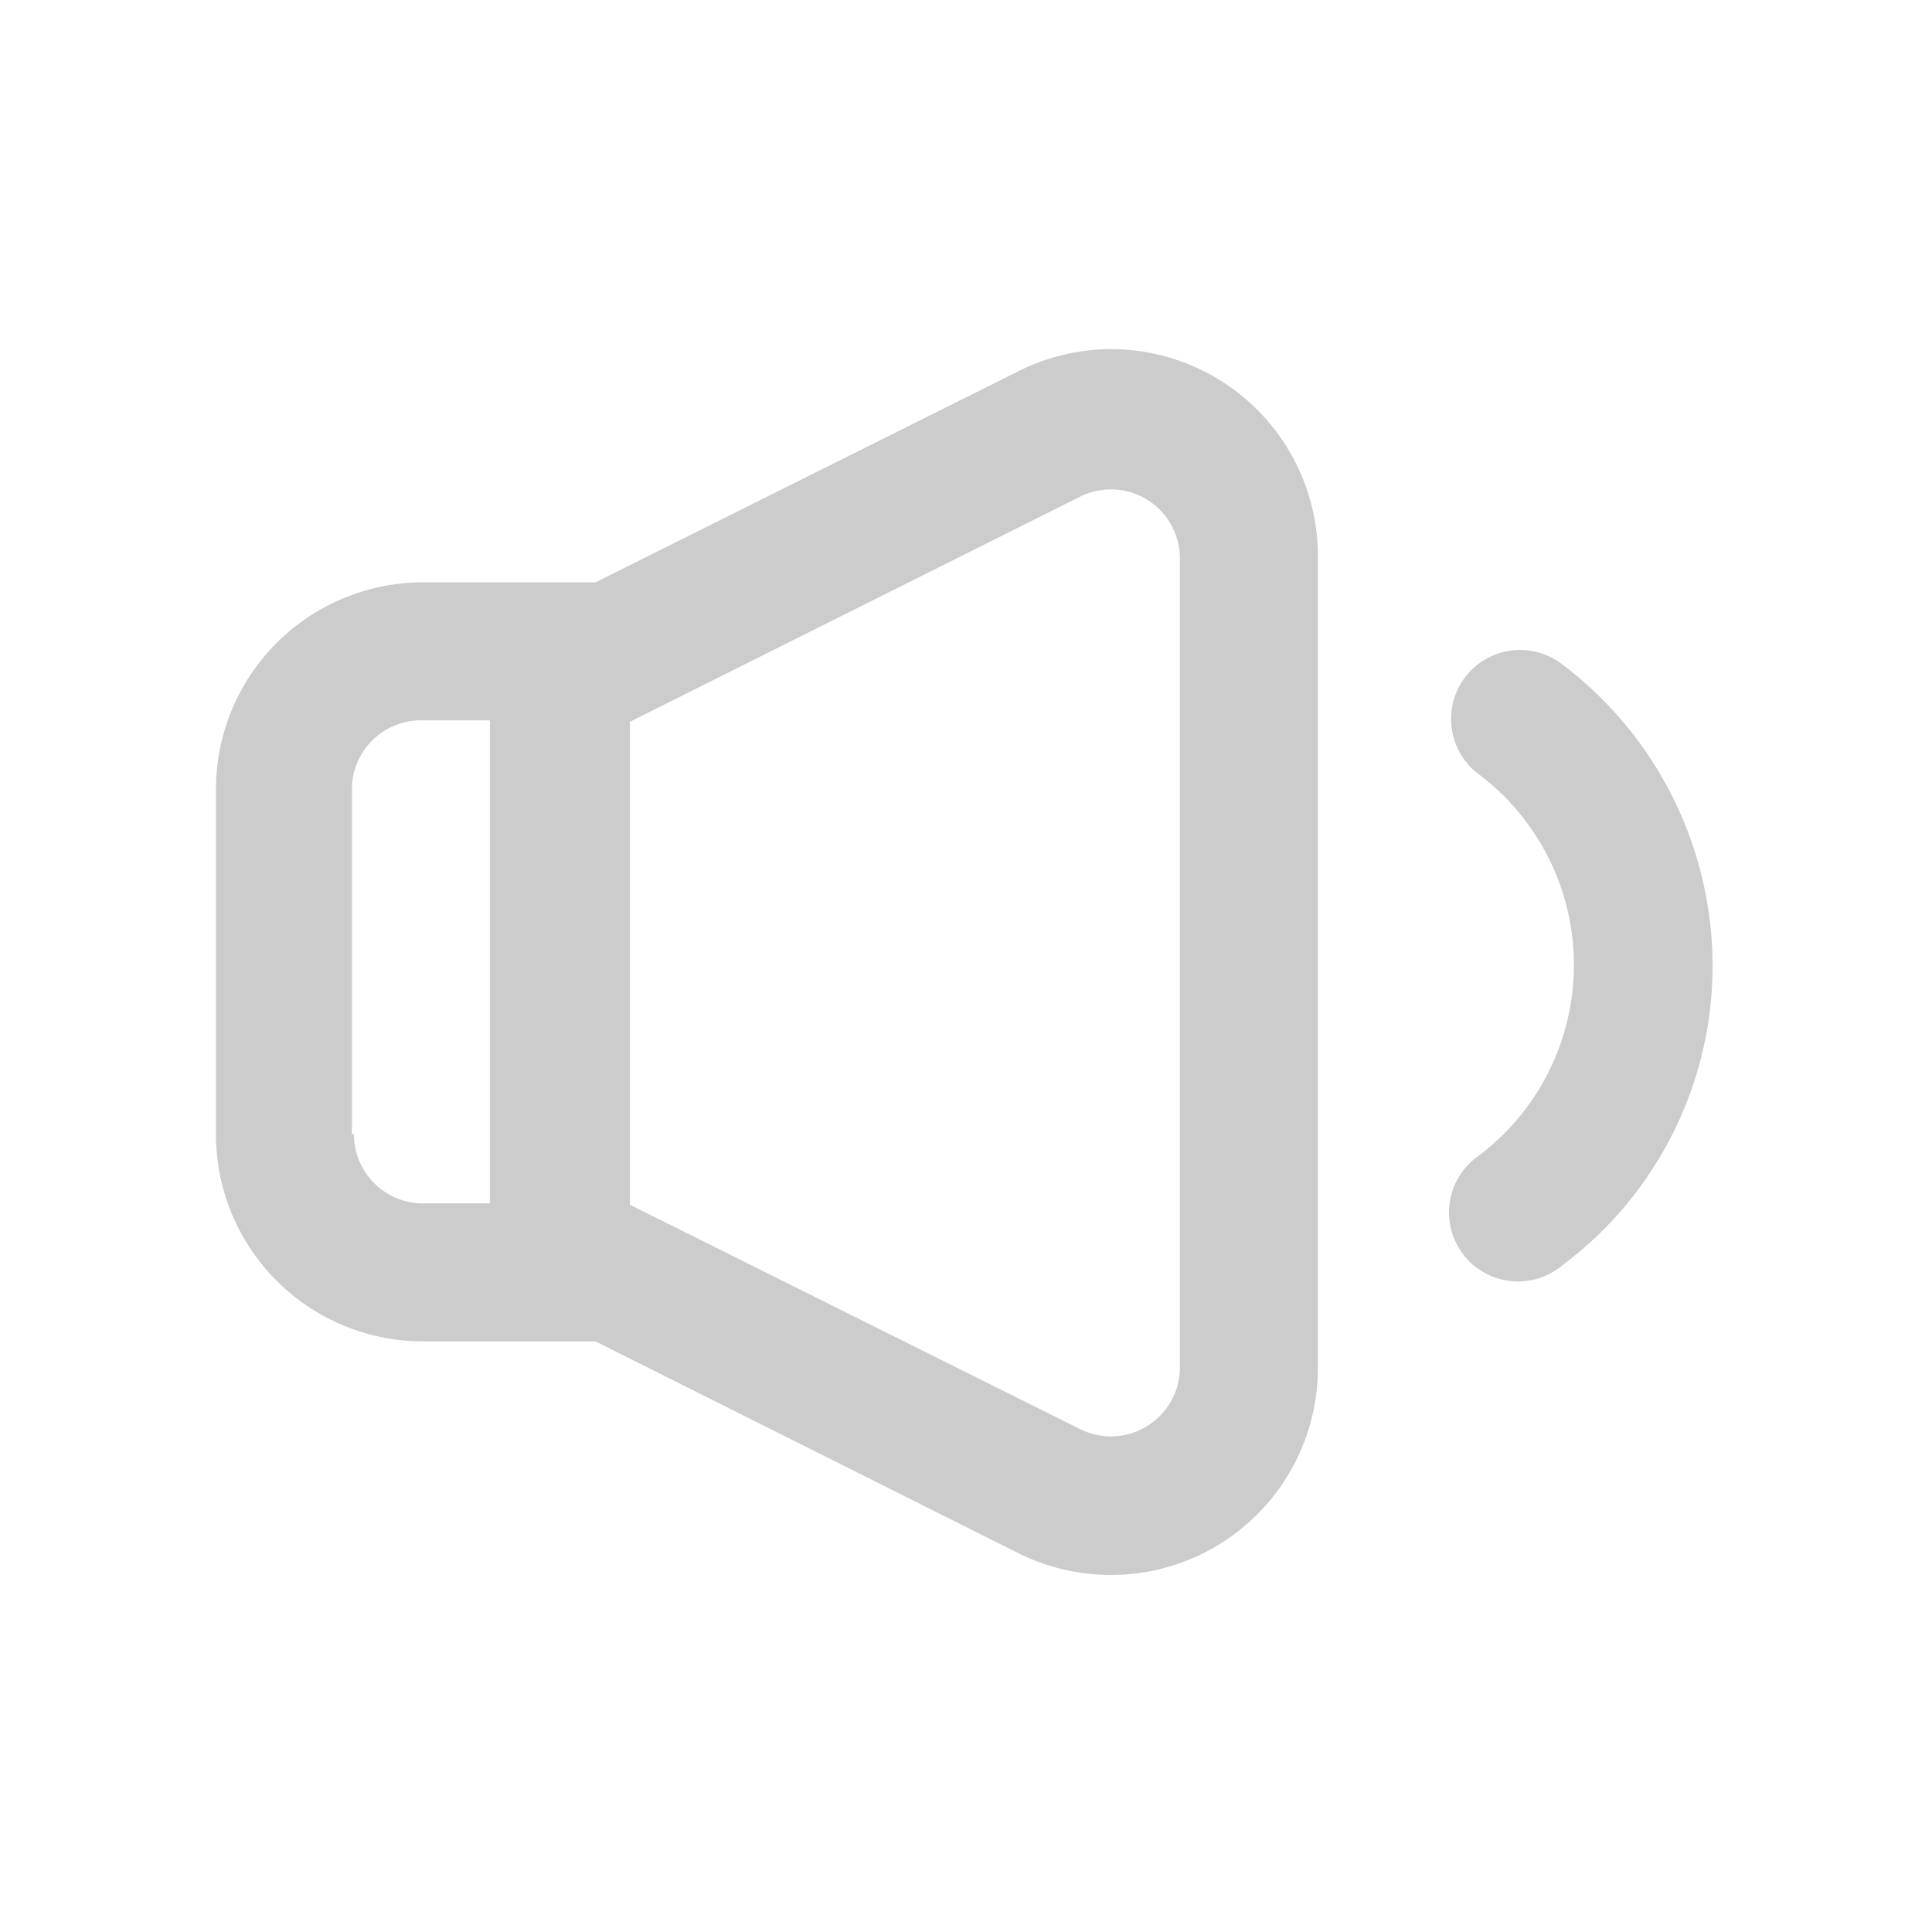 <svg id="图层_1" data-name="图层 1" xmlns="http://www.w3.org/2000/svg" viewBox="0 0 28 28"><defs><style>.cls-1{fill:#ccc;}</style></defs><title>智慧教室icon</title><path class="cls-1" d="M16.1,5.06h0a3,3,0,0,0-1.34.32L8.63,8.44H6.13a3,3,0,0,0-3,3v5a3,3,0,0,0,3,3h2.5l6.13,3.07a3,3,0,0,0,4.34-2.68V8.06A3,3,0,0,0,16.1,5.06Zm-11,11.38v-5a1,1,0,0,1,1-1h1v7h-1A1,1,0,0,1,5.13,16.44Zm12,3.38a1,1,0,0,1-1.45.89L9.13,17.46h0v-7h0l6.52-3.26a1,1,0,0,1,1.45.89Z"/><path class="cls-1" d="M22.63,9.62a1,1,0,0,0-1.2,1.6,3.46,3.46,0,0,1,0,5.53,1,1,0,1,0,1.21,1.59A5.42,5.42,0,0,0,24.82,14,5.48,5.48,0,0,0,22.63,9.62Z"/></svg>